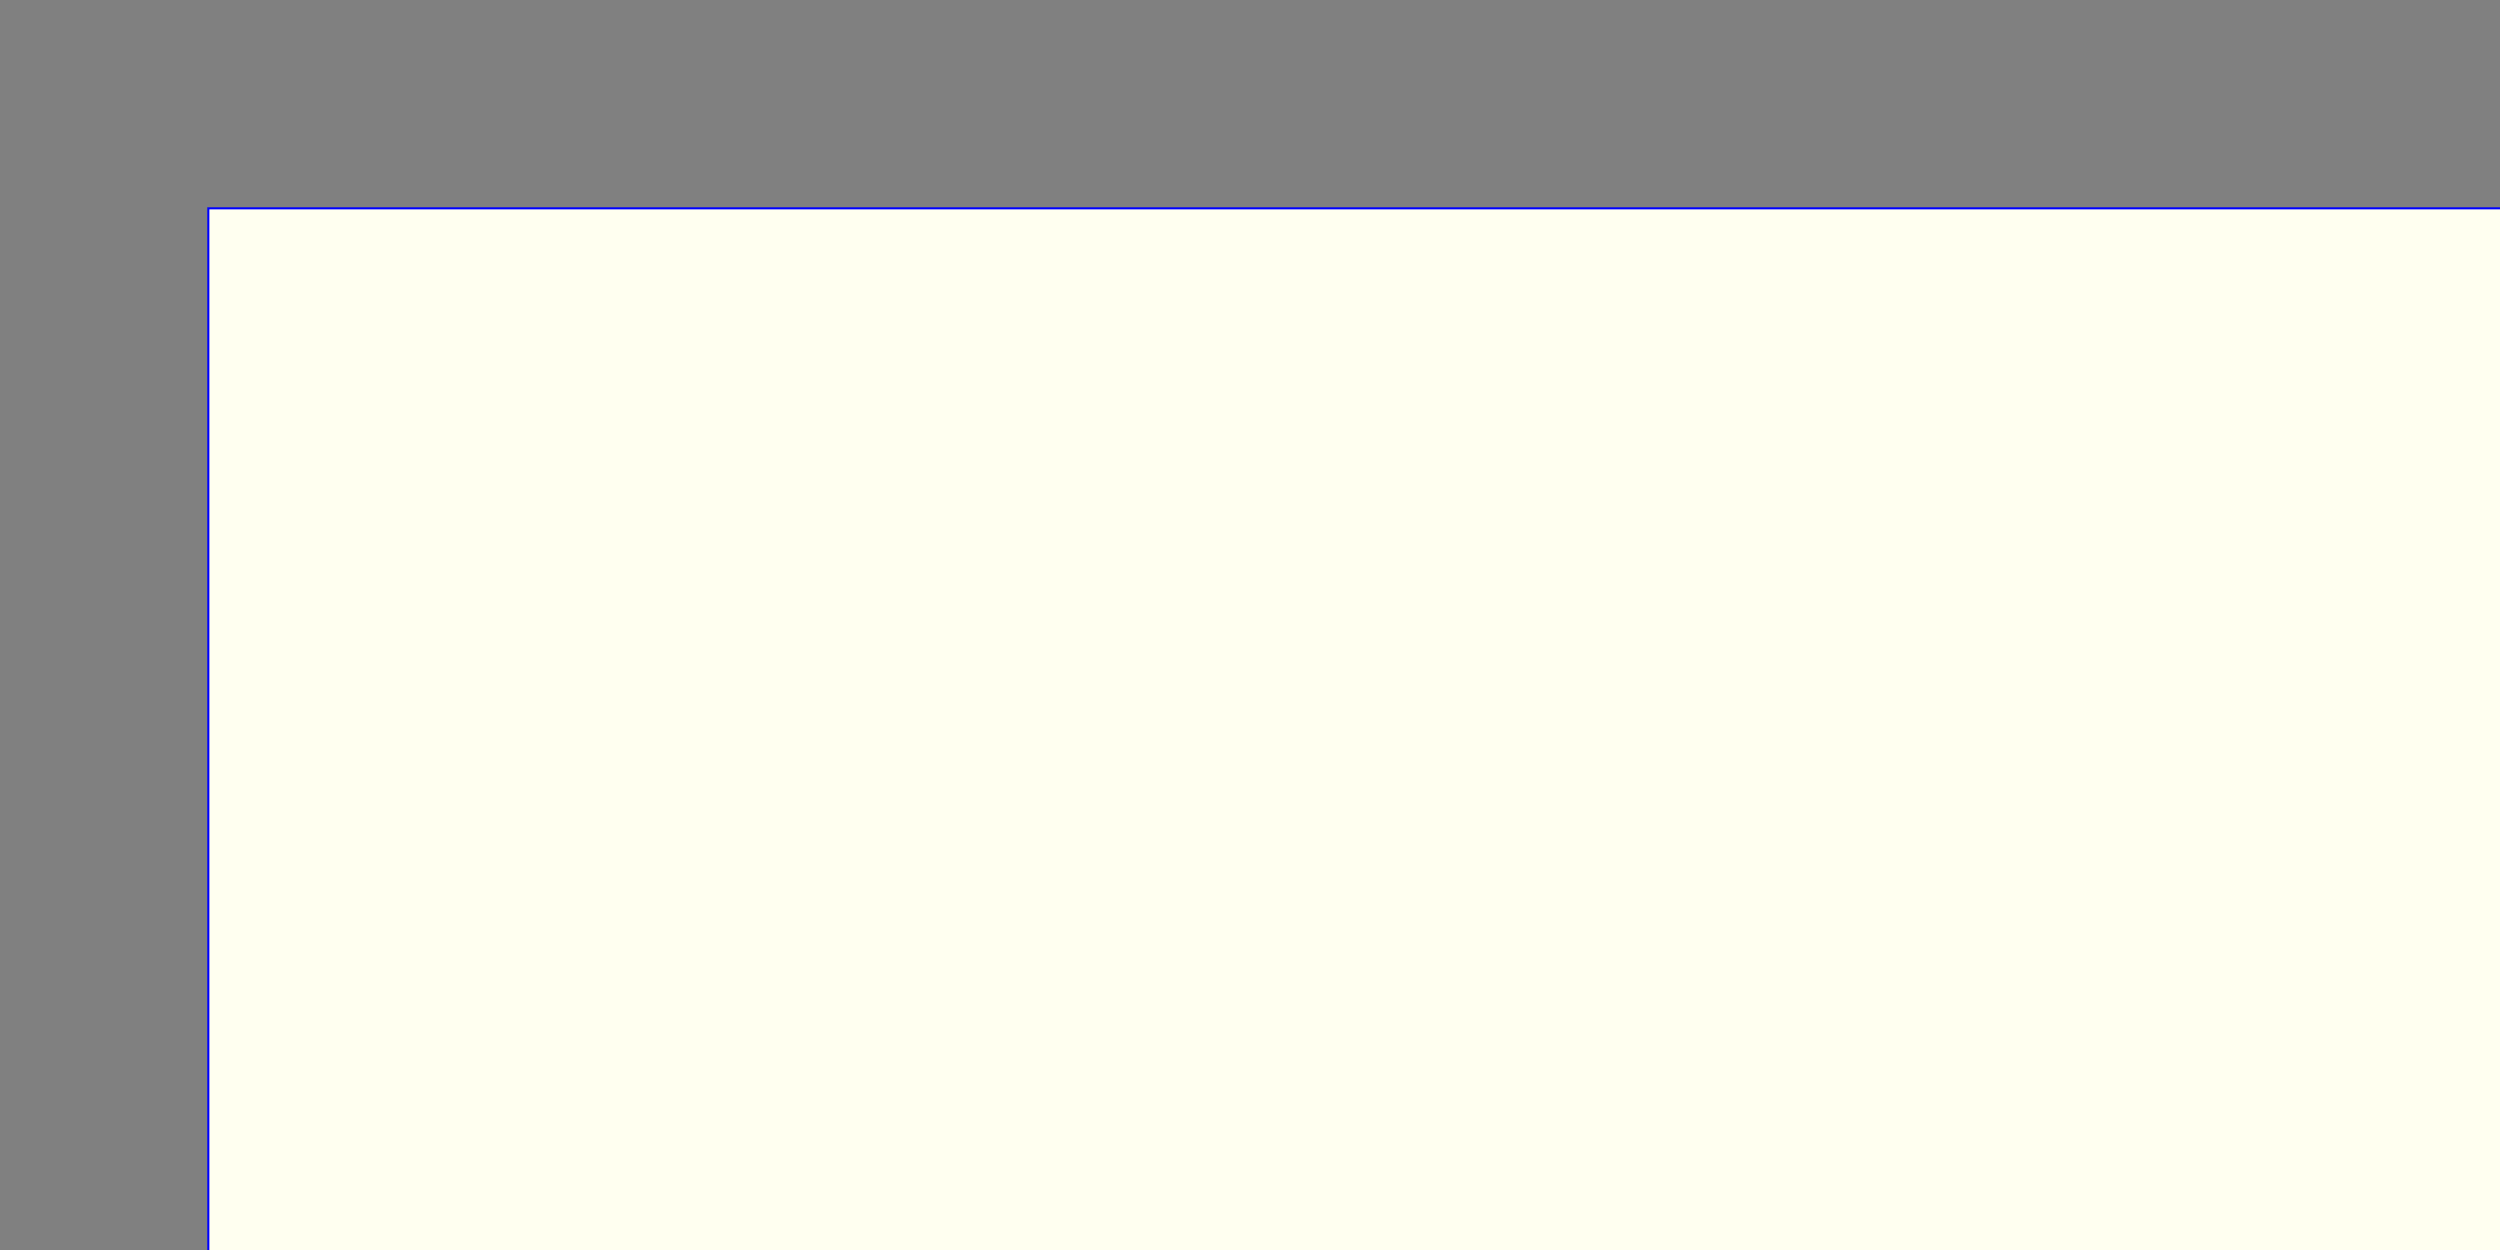 <?xml version="1.0" standalone="no"?>
<!DOCTYPE svg PUBLIC "-//W3C//DTD SVG 1.1//EN" "http://www.w3.org/Graphics/SVG/1.1/DTD/svg11.dtd">
<svg id="svg" viewBox="-100 -100 1200 600" xmlns="http://www.w3.org/2000/svg" version="1.1" onload="init()">
<rect x="-100" y="-100" width="1200" height="600" fill="#808080" stroke="none"/>
<!--Alternative
>>>> Screen directs manual actions, SPACE through DOMelements to make visible (including bgColored ones to overlap previous)
>>>> For a possible next version of the video, hide the guidance of where to hit the screen.-->
<style type="text/css">
text{
    text-anchor:middle;
    dominant-baseline:middle;
}
.node{    font-weight:bold;}
.edge{
    text-decoration:italic;
    stroke:lightgrey;
    fill:lightgrey;
}
line{    stroke:red;}
</style>
<script type="text/javascript" href="swipaLOD.js" />
<defs>
    <marker
      id="arrow"
      viewBox="0 0 10 10"
      refX="10"
      refY="5"
      markerWidth="6"
      markerHeight="6"
      orient="auto-start-reverse"
      stroke="red" fill="red">
      <path d="M 0 0 L 10 5 L 0 10 z" />
    </marker><!-- &#x2022; -->
</defs>
<g id="canvas" onmousedown="canvasDown(evt)"
               onmousemove="canvasMove(evt)"
			   onmouseup  ="canvasUp(evt)">
  <rect width="1200" height="600" fill="ivory" stroke="blue"/>
  <g id="edges"></g>
  <g id="nodes"></g>
</g><!-- 
- found in DBs ~2s,4s,etc after that, but showing "..." immediately, possibly
  (schedule DECIDING to add or not, as one can decide before searching finished)
- Decide on audio and text to cue, based on counting draw calls
- call the events slightly Y-shifted (otherwise they're firing hidden behind your fingers
? make a RDF data format?
Pre-print the result?

Voorbij deze mockup:
Hoe doen we de shuffle van nodes? Misschien van modus switchen door in een hoekje van het scherm te clicken?
Hoe wissen we nodes? Hoe wissen edges?
Hoe kopiëren we edgeType? Hoe reconnecten we edges? Slepen vanaf begin/midden/eind edge? Hoe vertakken we edges?
 --></svg>